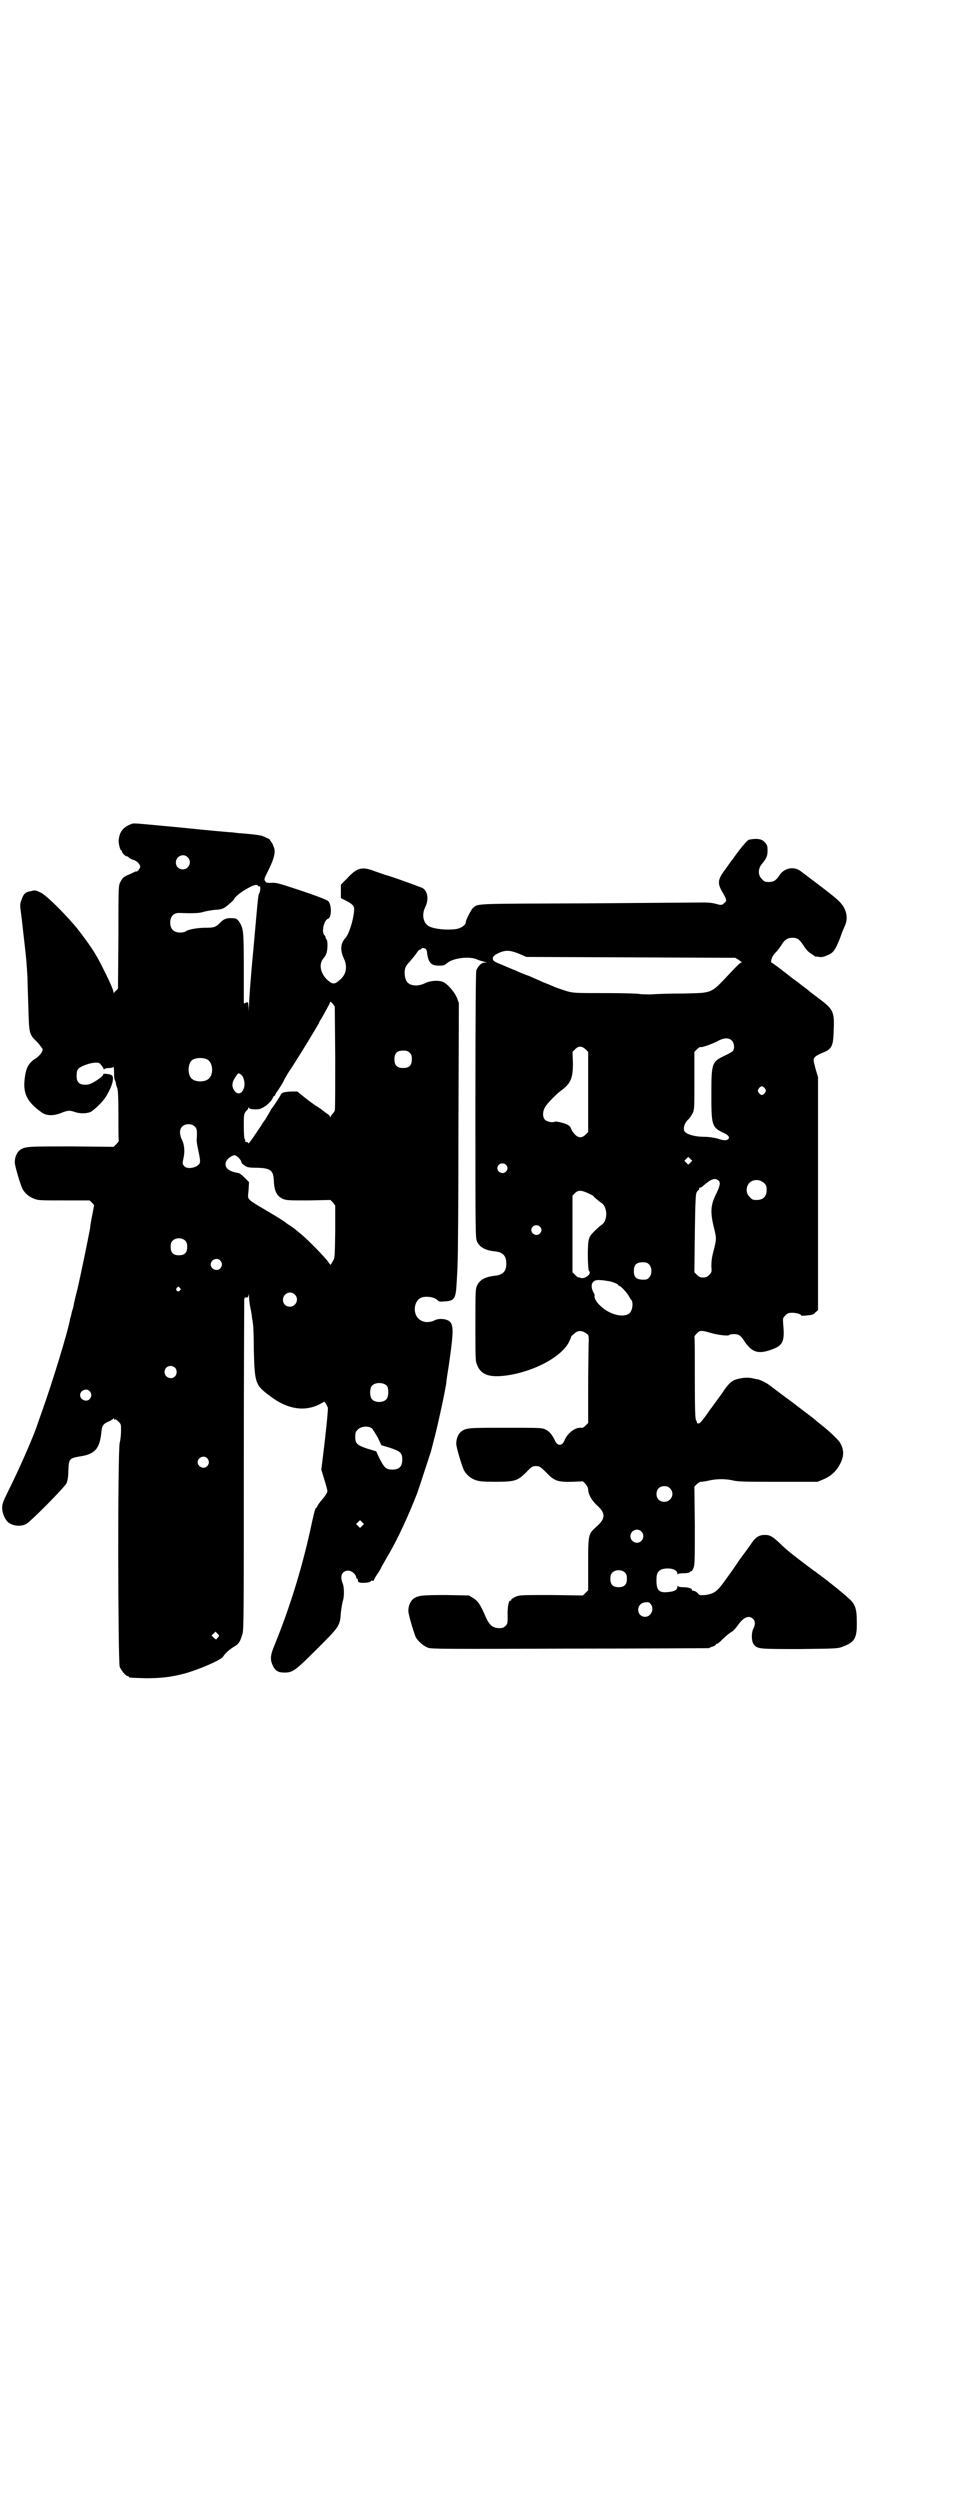 <?xml version="1.0" standalone="no"?>
<!DOCTYPE svg PUBLIC "-//W3C//DTD SVG 20010904//EN"
 "http://www.w3.org/TR/2001/REC-SVG-20010904/DTD/svg10.dtd">
<svg version="1.0" xmlns="http://www.w3.org/2000/svg"
 width="1106pt" height="2870pt" viewBox="0 0 1106 2870"
 preserveAspectRatio="xMidYMid meet">
<g transform="translate(0,2870) scale(0.5,-0.5)"
fill="#000000" stroke="none">
<path d="M299 3847 c-15 -6 -24 -16 -26 -33 -2 -8 3 -26 5 -26 1 0 2 -1 2 -3
0 -3 8 -11 11 -11 2 0 4 -1 5 -3 1 -1 6 -4 10 -5 9 -3 16 -10 16 -16 0 -4 -7
-12 -9 -11 0 1 -3 0 -6 -2 -3 -1 -10 -5 -16 -7 -8 -4 -11 -8 -14 -14 -5 -9 -5
-9 -5 -127 l-1 -119 -4 -4 c-3 -2 -5 -5 -5 -6 0 -2 -1 1 -2 5 -1 5 -8 21 -16
37 -22 45 -29 57 -64 103 -24 30 -72 79 -87 86 -11 5 -12 6 -22 3 -13 -2 -17
-6 -22 -21 -4 -10 -3 -12 1 -43 2 -18 5 -46 7 -62 3 -26 4 -38 6 -70 0 -6 1
-36 2 -67 2 -65 1 -65 21 -84 6 -7 12 -15 12 -16 0 -6 -7 -15 -16 -21 -16 -10
-22 -21 -25 -44 -5 -37 5 -56 40 -81 11 -7 27 -7 44 0 15 6 19 6 31 2 11 -4
26 -4 36 0 8 4 31 26 37 38 13 22 18 41 12 46 -2 3 -21 5 -20 3 3 -4 -26 -23
-35 -24 -19 -2 -26 4 -26 20 0 7 1 13 3 15 4 6 22 13 36 15 13 1 13 0 18 -6 3
-4 6 -8 5 -9 0 -1 1 -1 2 1 2 1 7 2 11 2 5 0 9 1 10 3 0 1 1 -5 1 -14 0 -10 1
-17 2 -17 0 0 1 -2 2 -5 0 -3 1 -8 3 -12 2 -5 3 -19 3 -64 0 -32 0 -58 1 -58
0 -1 -2 -4 -6 -8 l-6 -6 -97 1 c-103 0 -107 0 -119 -9 -6 -5 -11 -15 -11 -27
-1 -6 13 -52 17 -60 5 -11 16 -20 27 -24 9 -4 15 -4 69 -4 l59 0 6 -6 c3 -3 5
-6 4 -7 0 -1 -1 -2 -1 -4 0 -1 -2 -11 -4 -21 -2 -10 -4 -22 -4 -25 -3 -18 -22
-110 -29 -140 -5 -19 -9 -37 -9 -39 0 -1 -2 -8 -4 -14 -1 -6 -3 -13 -4 -16 -5
-30 -41 -146 -64 -211 -5 -14 -10 -28 -11 -31 -8 -26 -46 -112 -68 -155 -11
-23 -13 -27 -13 -37 0 -13 7 -28 15 -34 11 -8 29 -9 40 -3 10 5 89 85 93 94 2
5 4 14 4 29 1 27 3 28 25 32 36 5 47 17 51 57 1 14 5 19 18 24 4 2 9 5 9 6 1
1 2 1 2 -1 0 -1 1 -2 2 -1 1 1 5 -1 8 -5 6 -5 6 -7 6 -20 0 -8 -1 -21 -3 -28
-5 -21 -4 -504 0 -515 4 -9 14 -21 18 -21 2 0 3 -1 3 -2 0 -2 4 -2 39 -3 33 0
56 2 90 11 32 9 81 30 87 38 5 8 15 17 25 23 11 6 15 12 20 30 3 8 3 61 3 387
0 207 1 379 1 382 1 3 3 4 5 3 3 0 4 1 5 6 0 5 0 4 1 -3 0 -5 1 -17 3 -26 2
-9 4 -21 4 -25 1 -4 2 -10 2 -13 1 -3 2 -30 2 -60 2 -75 3 -80 37 -105 40 -31
81 -37 116 -18 l9 5 3 -4 c2 -3 4 -7 5 -10 1 -5 -5 -62 -11 -110 l-4 -32 7
-23 c4 -13 7 -24 7 -26 0 -4 -5 -12 -14 -22 -4 -5 -8 -10 -9 -13 -1 -2 -2 -4
-3 -4 -2 0 -5 -12 -14 -54 -20 -90 -48 -179 -81 -260 -11 -26 -11 -35 -3 -51
6 -10 12 -13 25 -13 20 0 24 3 81 60 46 46 47 48 49 78 1 9 3 20 4 25 4 9 4
33 0 42 -7 17 -1 29 13 29 8 0 18 -9 18 -15 0 -2 1 -3 2 -3 1 0 2 -2 2 -4 0
-5 3 -6 13 -6 9 0 17 2 17 4 0 1 1 1 3 1 2 -1 4 0 4 2 1 2 4 8 7 12 3 4 8 12
10 17 3 5 10 18 16 28 23 39 48 95 66 141 6 17 29 88 31 94 1 2 5 19 10 38 8
31 23 101 26 121 0 4 3 23 6 42 11 76 11 91 2 100 -7 6 -24 8 -34 3 -20 -10
-40 -2 -45 16 -4 15 2 31 14 36 12 4 31 1 38 -7 1 -2 5 -3 13 -2 25 1 28 5 30
44 1 15 2 34 2 43 1 9 2 147 2 307 l1 291 -4 11 c-5 13 -20 31 -31 37 -11 5
-29 4 -42 -2 -18 -9 -38 -7 -44 6 -4 7 -5 24 -1 31 1 3 5 8 9 12 11 13 15 18
18 23 2 3 5 5 6 5 2 0 3 1 3 2 0 2 8 2 10 -1 2 -2 3 -6 3 -9 3 -22 9 -29 27
-29 10 0 12 0 18 5 13 12 49 17 68 10 6 -3 14 -5 18 -6 l7 -2 -6 0 c-7 0 -15
-8 -19 -18 -1 -5 -2 -89 -2 -310 0 -304 0 -304 4 -313 6 -13 20 -20 41 -22 18
-2 26 -10 26 -28 0 -18 -8 -26 -26 -28 -21 -2 -35 -9 -41 -22 -4 -9 -4 -12 -4
-92 0 -77 0 -83 4 -91 9 -23 29 -29 67 -24 65 9 129 44 145 79 2 5 4 9 4 10 0
1 3 4 7 7 9 9 20 8 32 -3 1 -1 2 -10 1 -22 0 -11 -1 -56 -1 -100 l0 -80 -6 -6
c-4 -4 -7 -6 -11 -5 -13 1 -30 -12 -37 -28 -5 -14 -16 -15 -22 -2 -6 13 -13
22 -22 26 -8 4 -12 4 -91 4 -87 0 -91 0 -103 -9 -6 -5 -11 -15 -11 -27 -1 -6
13 -52 17 -60 5 -11 16 -20 27 -24 9 -3 15 -4 45 -4 46 0 51 2 71 21 13 14 15
15 23 15 8 0 10 -1 24 -15 18 -19 26 -22 60 -21 l24 1 6 -6 c4 -5 6 -9 6 -14
1 -11 8 -23 18 -33 23 -20 23 -32 0 -52 -18 -16 -18 -18 -18 -86 l0 -59 -6 -6
-6 -6 -73 1 c-70 0 -72 0 -82 -4 -6 -3 -10 -6 -10 -7 0 -2 -1 -3 -2 -2 -3 2
-7 -16 -6 -35 0 -17 0 -18 -5 -23 -4 -4 -7 -5 -14 -5 -15 0 -23 7 -31 25 -13
30 -18 37 -29 44 l-10 6 -53 1 c-56 0 -64 -1 -75 -9 -6 -5 -11 -15 -11 -27 -1
-6 13 -52 17 -61 6 -10 18 -20 28 -24 9 -3 37 -3 326 -2 174 0 317 1 319 1 2
1 6 3 10 4 3 1 6 3 6 4 0 1 1 2 3 2 1 0 7 4 12 10 12 11 17 15 24 19 2 2 7 7
10 11 14 21 27 27 37 17 5 -5 5 -13 1 -21 -6 -11 -5 -32 1 -38 8 -10 12 -10
106 -10 85 1 87 1 99 6 27 10 32 20 31 59 0 27 -4 38 -16 49 -15 14 -47 40
-73 59 -3 2 -7 6 -10 7 -2 2 -12 9 -21 16 -32 24 -45 35 -58 48 -16 15 -22 18
-33 18 -13 0 -21 -5 -30 -18 -4 -6 -17 -24 -29 -40 -11 -17 -27 -39 -35 -50
-16 -22 -23 -27 -43 -30 -12 -1 -13 -1 -18 5 -3 3 -8 5 -10 5 -2 0 -4 1 -3 2
2 3 -9 6 -20 6 -7 0 -11 1 -12 3 0 1 -1 0 -1 -2 0 -7 -7 -11 -20 -12 -23 -3
-29 4 -28 31 0 16 8 23 26 23 13 0 22 -5 22 -12 0 -2 1 -3 1 -1 1 1 6 2 13 2
8 0 13 1 15 3 1 2 3 2 4 2 0 -1 2 3 4 7 3 8 3 20 3 98 l-1 89 6 6 c4 3 8 6 10
5 2 0 10 1 18 3 19 4 37 4 55 0 12 -3 31 -3 104 -3 l90 0 12 5 c22 9 36 24 44
46 5 14 3 28 -6 41 -5 7 -26 27 -47 43 -4 3 -9 8 -12 10 -2 2 -25 19 -51 39
-26 19 -49 37 -51 38 -4 4 -19 11 -25 13 -3 0 -10 2 -15 3 -11 2 -24 1 -39 -4
-8 -3 -16 -11 -25 -24 -3 -5 -11 -16 -17 -24 -6 -8 -12 -17 -14 -19 -20 -29
-25 -34 -28 -33 -2 0 -4 1 -3 2 0 0 0 2 -2 5 -2 3 -3 20 -3 98 0 51 0 94 -1
94 0 1 2 4 6 8 7 7 10 7 31 1 16 -5 42 -8 43 -5 0 1 5 2 11 2 11 0 16 -3 25
-18 16 -23 30 -28 57 -19 30 10 35 18 31 60 -1 13 -1 14 5 20 5 5 7 6 16 6 9
0 20 -3 20 -6 0 -1 6 -1 14 0 12 1 15 2 19 7 l6 5 0 268 0 267 -6 20 c-5 20
-5 21 -2 25 2 3 9 7 16 10 24 9 27 15 28 53 2 43 -1 48 -36 74 -9 7 -19 14
-22 17 -3 3 -9 7 -13 10 -4 3 -11 9 -17 13 -6 4 -13 10 -17 13 -4 3 -13 10
-22 17 -8 6 -15 11 -16 11 -1 0 -1 3 0 7 2 7 3 9 14 21 3 4 8 10 10 14 6 10
13 15 24 15 12 0 17 -4 27 -20 4 -6 10 -13 14 -15 3 -2 7 -5 9 -6 2 -2 3 -3 3
-2 0 0 4 0 8 -1 7 -1 11 0 20 4 14 6 18 12 30 43 2 7 7 18 9 23 9 18 5 39 -10
55 -8 9 -27 24 -91 72 -16 12 -38 7 -49 -10 -7 -11 -13 -15 -24 -15 -9 0 -11
1 -16 7 -9 8 -9 23 -1 33 12 15 14 19 14 32 0 12 -1 13 -6 19 -6 6 -9 7 -19 8
-7 0 -14 -1 -18 -2 -5 -2 -22 -23 -38 -46 -2 -2 -9 -12 -16 -22 -17 -22 -18
-31 -9 -48 13 -22 13 -24 7 -29 -5 -5 -7 -6 -20 -2 -7 2 -17 3 -27 3 -9 0
-128 -1 -266 -2 -269 -1 -252 0 -265 -11 -4 -4 -16 -27 -16 -32 0 -7 -11 -14
-22 -16 -22 -3 -50 0 -62 6 -14 7 -18 27 -9 45 8 16 6 35 -6 43 -4 2 -69 26
-88 31 -3 1 -14 5 -23 8 -28 11 -40 8 -62 -16 l-15 -15 0 -16 0 -15 12 -6 c17
-9 20 -13 18 -26 -2 -21 -12 -52 -20 -60 -11 -12 -12 -28 -3 -47 9 -19 5 -38
-11 -50 -11 -10 -16 -9 -29 3 -15 16 -18 36 -6 49 2 2 5 7 6 11 3 9 3 29 0 31
-1 1 -2 3 -2 4 0 2 -1 5 -3 6 -7 7 -1 35 9 38 8 3 8 32 0 40 -3 3 -26 12 -62
24 -51 17 -58 19 -68 18 -11 0 -12 0 -15 4 -3 4 -2 6 7 24 15 30 18 46 12 56
0 1 -1 3 -1 3 0 1 -2 4 -3 6 -2 2 -4 5 -4 6 0 1 -4 3 -18 9 -4 1 -16 3 -27 4
-11 1 -22 2 -24 2 -2 0 -10 1 -17 2 -7 0 -60 5 -118 11 -119 11 -107 11 -117
7z m132 -75 c11 -10 3 -28 -11 -28 -9 0 -16 6 -16 16 0 14 17 22 27 12z m162
-66 c1 -1 2 -2 3 -1 3 2 2 -10 0 -15 -3 -5 -2 5 -14 -130 -6 -61 -10 -118 -10
-128 -1 -17 -1 -17 -1 -6 -1 14 -1 14 -6 12 l-5 -2 0 81 c0 86 -1 91 -10 106
-6 8 -7 9 -20 9 -8 1 -17 -3 -22 -8 -12 -13 -16 -14 -36 -14 -19 0 -40 -4 -45
-8 -2 -2 -8 -3 -13 -3 -15 0 -23 8 -23 23 0 14 8 22 20 22 28 -1 45 -1 55 2 6
2 18 4 26 5 9 0 18 2 22 4 7 4 24 19 24 21 0 3 13 14 23 20 20 12 29 15 32 10z
m600 -156 l16 -7 240 -1 240 -1 8 -5 7 -5 -5 -3 c-2 -2 -11 -10 -19 -19 -49
-52 -41 -48 -110 -50 -30 0 -64 -1 -74 -2 -11 0 -23 0 -27 1 -4 1 -40 2 -80 2
-70 0 -72 0 -89 5 -9 3 -21 7 -26 9 -5 2 -13 6 -19 8 -5 2 -13 5 -16 7 -3 1
-14 6 -23 10 -9 3 -24 9 -32 13 -8 3 -22 9 -31 13 -18 7 -21 9 -21 15 0 5 6 9
18 14 14 5 23 4 43 -4z m-423 -238 c0 -64 0 -119 -1 -121 0 -2 -3 -6 -5 -8 -2
-2 -4 -5 -5 -7 -1 -3 -1 -3 -1 0 0 2 -3 5 -8 8 -4 3 -7 5 -8 6 -1 1 -9 7 -19
13 -10 7 -23 17 -29 22 l-11 9 -14 0 c-17 -1 -21 -2 -24 -7 -2 -5 -18 -29 -21
-32 -1 -1 -4 -8 -8 -14 -4 -7 -7 -12 -8 -13 -1 -1 -5 -7 -10 -15 -24 -36 -28
-41 -28 -37 0 1 -2 2 -4 2 -2 0 -3 1 -3 3 1 1 0 3 -1 4 -1 0 -2 13 -2 28 0 23
0 28 3 33 2 3 5 6 5 6 1 0 2 2 2 4 0 2 0 3 2 0 2 -3 17 -4 25 -2 11 4 21 12
28 22 2 5 4 8 5 8 1 0 2 1 2 2 0 2 4 7 8 13 4 6 9 14 11 18 1 3 7 13 11 20 16
23 66 105 71 115 0 2 3 6 5 9 3 6 7 12 16 29 2 3 4 8 4 9 0 2 2 1 6 -3 l5 -7
1 -117z m911 39 c5 -5 7 -16 3 -23 -1 -2 -9 -7 -18 -11 -31 -15 -32 -16 -32
-90 0 -71 1 -75 28 -88 10 -4 15 -10 11 -14 -4 -4 -10 -4 -25 1 -8 2 -19 4
-29 4 -24 0 -43 6 -47 13 -3 7 0 18 8 26 4 3 8 10 11 15 4 9 4 11 4 75 l0 66
6 6 c3 3 7 6 8 5 4 -1 24 6 38 13 16 9 27 9 34 2z m-336 -20 l6 -6 0 -92 0
-92 -6 -6 c-8 -8 -16 -8 -24 0 -4 4 -8 10 -9 13 -1 4 -5 8 -7 9 -6 4 -27 9
-30 8 -4 -3 -18 -1 -23 4 -6 6 -6 19 0 29 4 8 25 29 34 36 25 18 30 29 30 65
l-1 26 6 6 c8 8 15 8 24 0z m-404 -8 c4 -4 5 -7 5 -15 0 -14 -6 -20 -20 -20
-14 0 -20 6 -20 20 0 14 6 20 20 20 8 0 11 -1 15 -5z m-464 -16 c12 -7 14 -33
3 -43 -8 -9 -32 -9 -40 0 -9 8 -9 32 0 41 7 7 27 8 37 2z m75 -33 c8 -4 12
-22 8 -33 -5 -14 -16 -15 -23 -3 -5 9 -4 17 3 28 7 11 7 11 12 8z m1205 -33
c3 -5 3 -5 0 -10 -2 -3 -5 -5 -7 -5 -2 0 -5 2 -7 5 -3 5 -3 5 0 10 2 3 5 5 7
5 2 0 5 -2 7 -5z m-1309 -88 c4 -4 5 -8 4 -27 -1 -5 1 -16 3 -25 6 -28 6 -31
0 -36 -5 -5 -18 -8 -25 -6 -2 0 -6 2 -8 5 -3 4 -3 5 -1 15 4 15 3 32 -3 44 -6
12 -6 24 0 30 7 8 23 8 30 0z m100 -71 c3 -3 6 -7 6 -9 0 -2 3 -6 8 -9 6 -4 9
-5 28 -5 31 -1 38 -5 39 -30 1 -24 7 -36 22 -42 7 -3 16 -3 58 -3 l50 1 6 -6
5 -7 0 -60 c-1 -60 -1 -61 -6 -68 -2 -5 -5 -8 -5 -8 0 0 -3 4 -6 8 -6 9 -48
52 -62 63 -5 4 -11 9 -12 10 -1 1 -8 6 -14 10 -7 4 -12 9 -13 9 -2 2 -25 16
-49 30 -12 7 -25 15 -28 18 -6 6 -6 6 -4 24 l1 18 -10 10 c-6 6 -12 11 -15 11
-19 3 -29 10 -29 20 0 7 5 13 13 18 8 4 9 4 17 -3z m1038 -11 l-5 -5 -4 4 -5
5 4 4 5 5 4 -4 5 -5 -4 -4z m-424 -5 c5 -5 5 -11 0 -16 -10 -10 -27 5 -16 16
4 4 12 4 16 0z m489 -37 c4 -4 3 -11 -5 -28 -14 -27 -15 -44 -6 -80 6 -25 6
-25 -1 -53 -4 -15 -5 -24 -5 -35 1 -13 1 -14 -5 -20 -5 -5 -8 -6 -14 -6 -6 0
-9 1 -14 6 l-6 6 1 89 c1 74 2 90 4 94 2 4 4 6 5 6 0 0 1 1 1 3 0 2 1 3 2 2 1
0 5 2 9 6 16 14 26 18 34 10z m104 -5 c5 -5 6 -7 6 -16 0 -15 -8 -23 -23 -23
-9 0 -11 1 -16 7 -9 8 -9 23 -1 32 9 9 24 9 34 0z m-401 -25 c6 -3 10 -5 9 -5
-1 0 11 -11 19 -16 14 -10 14 -41 0 -50 -3 -2 -10 -8 -16 -14 -10 -10 -12 -13
-14 -22 -3 -14 -2 -67 1 -70 7 -6 -9 -19 -19 -16 -2 1 -5 2 -6 1 0 0 -4 3 -7
6 l-6 6 0 88 0 88 6 6 c7 7 15 7 33 -2z m-114 -75 c5 -5 5 -11 0 -16 -10 -10
-27 5 -16 16 4 4 12 4 16 0z m-814 -33 c3 -3 4 -7 4 -14 0 -13 -6 -19 -19 -19
-13 0 -19 6 -19 19 0 7 1 11 4 14 7 8 23 8 30 0z m80 -45 c5 -6 5 -12 0 -18
-7 -8 -22 -2 -22 9 0 11 15 17 22 9z m985 -9 c7 -7 7 -23 0 -30 -4 -5 -7 -5
-16 -5 -14 1 -19 6 -19 20 0 14 6 20 20 20 8 0 11 -1 15 -5z m-96 -38 c8 0 25
-7 25 -9 0 -1 1 -2 2 -2 4 0 18 -16 22 -23 2 -3 4 -8 6 -9 5 -7 3 -23 -3 -30
-13 -13 -47 -5 -69 17 -9 8 -14 19 -12 23 0 1 -1 4 -3 7 -9 18 -2 30 15 28 5
0 13 -1 17 -2z m-982 -16 c3 -3 3 -3 0 -6 -4 -5 -11 1 -7 6 4 4 4 4 7 0z m264
-15 c11 -10 3 -28 -11 -28 -9 0 -16 6 -16 16 0 14 17 22 27 12z m-275 -168 c5
-5 5 -15 0 -20 -9 -9 -24 -2 -24 10 0 8 6 14 14 14 3 0 8 -2 10 -4z m487 -42
c4 -6 4 -24 -1 -30 -7 -9 -27 -9 -34 0 -5 6 -5 24 0 30 7 9 27 9 35 0z m-683
-12 c5 -6 5 -12 0 -18 -7 -8 -22 -2 -22 9 0 11 15 17 22 9z m649 -86 c2 -3 8
-12 13 -21 l8 -17 20 -6 c24 -8 28 -12 28 -27 0 -16 -7 -23 -23 -23 -14 0 -18
4 -29 25 l-8 17 -20 6 c-24 8 -28 12 -28 27 0 10 1 12 6 17 8 8 25 9 33 2z
m-379 -68 c5 -6 5 -12 0 -18 -7 -8 -22 -2 -22 9 0 11 15 17 22 9z m1063 -69
c12 -12 3 -31 -13 -31 -11 0 -18 7 -18 18 0 11 7 18 18 18 6 0 9 -1 13 -5z
m-707 -86 l-5 -5 -4 4 -5 5 4 4 5 5 4 -4 5 -5 -4 -4z m641 -13 c10 -9 3 -26
-10 -26 -8 0 -15 7 -15 15 0 13 16 20 25 11z m-37 -95 c3 -3 4 -7 4 -14 0 -13
-6 -19 -19 -19 -13 0 -19 6 -19 19 0 7 1 11 4 14 7 8 23 8 30 0z m58 -71 c10
-11 2 -30 -12 -30 -20 0 -22 29 -2 33 9 1 11 1 14 -3z m-993 -77 c-2 -2 -4 -4
-4 -5 -1 0 -3 1 -6 4 l-5 5 4 4 5 5 4 -4 c5 -5 5 -5 2 -9z"/>
</g>
</svg>
